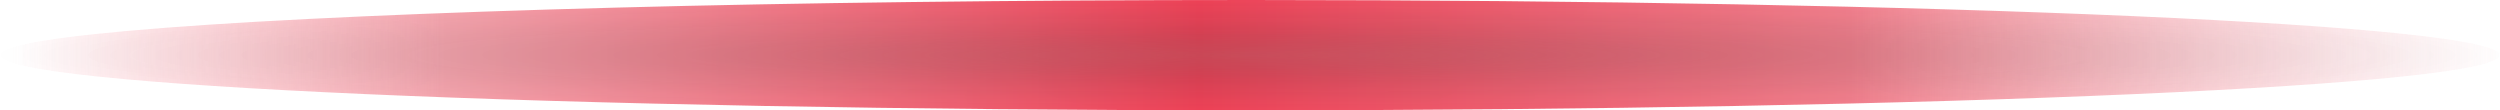<svg height="3" viewBox="0 0 68 3" width="68" xmlns="http://www.w3.org/2000/svg">
  <defs>
    <linearGradient id="linear-gradient" x1="0.009" x2="1" y1="0.5" y2="0.5">
      <stop offset="0" stop-color="#f9909d" stop-opacity="0" />
      <stop offset="0.174" stop-color="#f1919c" />
      <stop offset="0.475" stop-color="#ea1e37" />
      <stop offset="0.736" stop-color="#ee6676" />
      <stop offset="1" stop-color="#f19da7" stop-opacity="0" />
    </linearGradient>
    <radialGradient cx="0.5" cy="0.5" gradientUnits="objectBoundingBox" id="radial-gradient"
        r="0.5">
      <stop offset="0" stop-color="#613a3a" stop-opacity="0.31" />
      <stop offset="0.46" stop-color="#141414" stop-opacity="0.122" />
      <stop offset="1" stop-color="#141414" stop-opacity="0" />
    </radialGradient>
  </defs>
  <g id="Group_13" opacity="0.84" transform="translate(-159 -235)">
    <path
        d="M34,0C52.778,0,68,.672,68,1.5S52.778,3,34,3,0,2.328,0,1.5C0,.954,6.611.476,16.79.206,21.607.078,27.6,0,34,0Z"
        fill="url(#linear-gradient)" id="Path_27" transform="translate(159 235)" />
    <path
        d="M34,0C52.778,0,68,.672,68,1.5S52.778,3,34,3,0,2.328,0,1.5C0,.954,6.611.476,16.79.206,21.607.078,27.6,0,34,0Z"
        fill="url(#radial-gradient)" id="Path_28" transform="translate(159 235)" />
  </g>
</svg>
